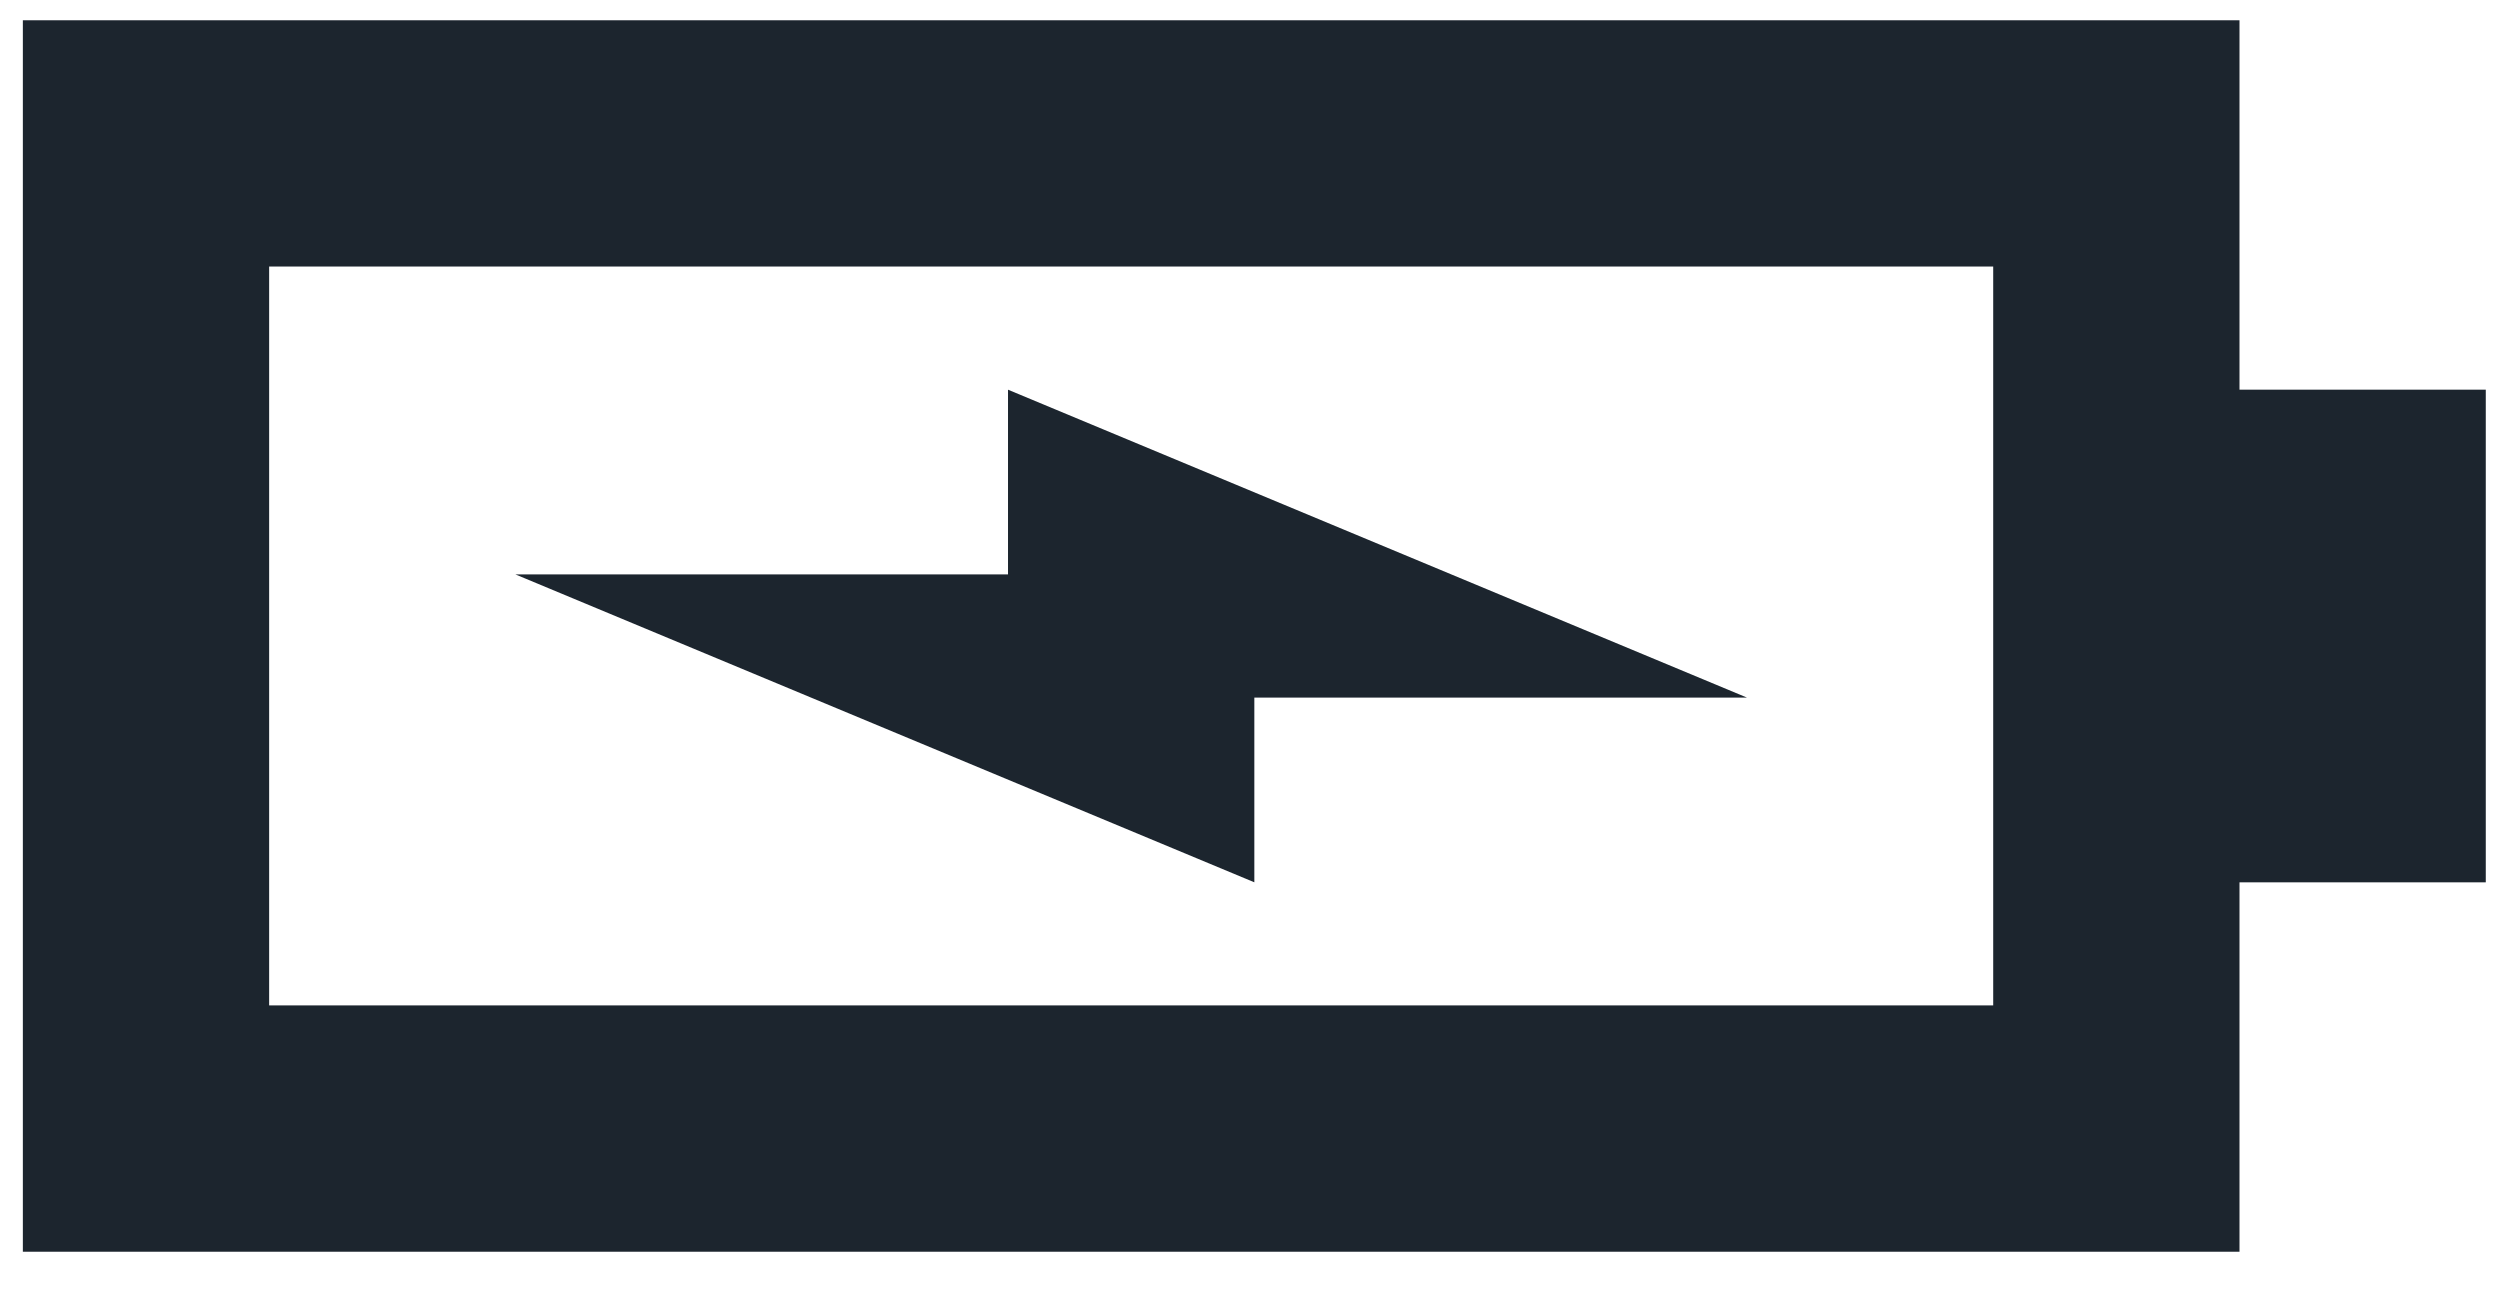 <svg width="64" height="33" viewBox="0 0 64 33" fill="none" xmlns="http://www.w3.org/2000/svg">
<path d="M13.195 14.705L32.111 22.587L32.111 17.858L44.721 17.858L25.805 9.976L25.805 14.705L13.195 14.705ZM0.585 0.519L57.331 0.519L57.331 9.976L63.636 9.976L63.636 22.587L57.331 22.587L57.331 32.044L0.585 32.044L0.585 0.519ZM6.89 6.824L6.89 25.739L51.026 25.739L51.026 6.824L6.89 6.824Z" fill="#1C252E"/>
</svg>
